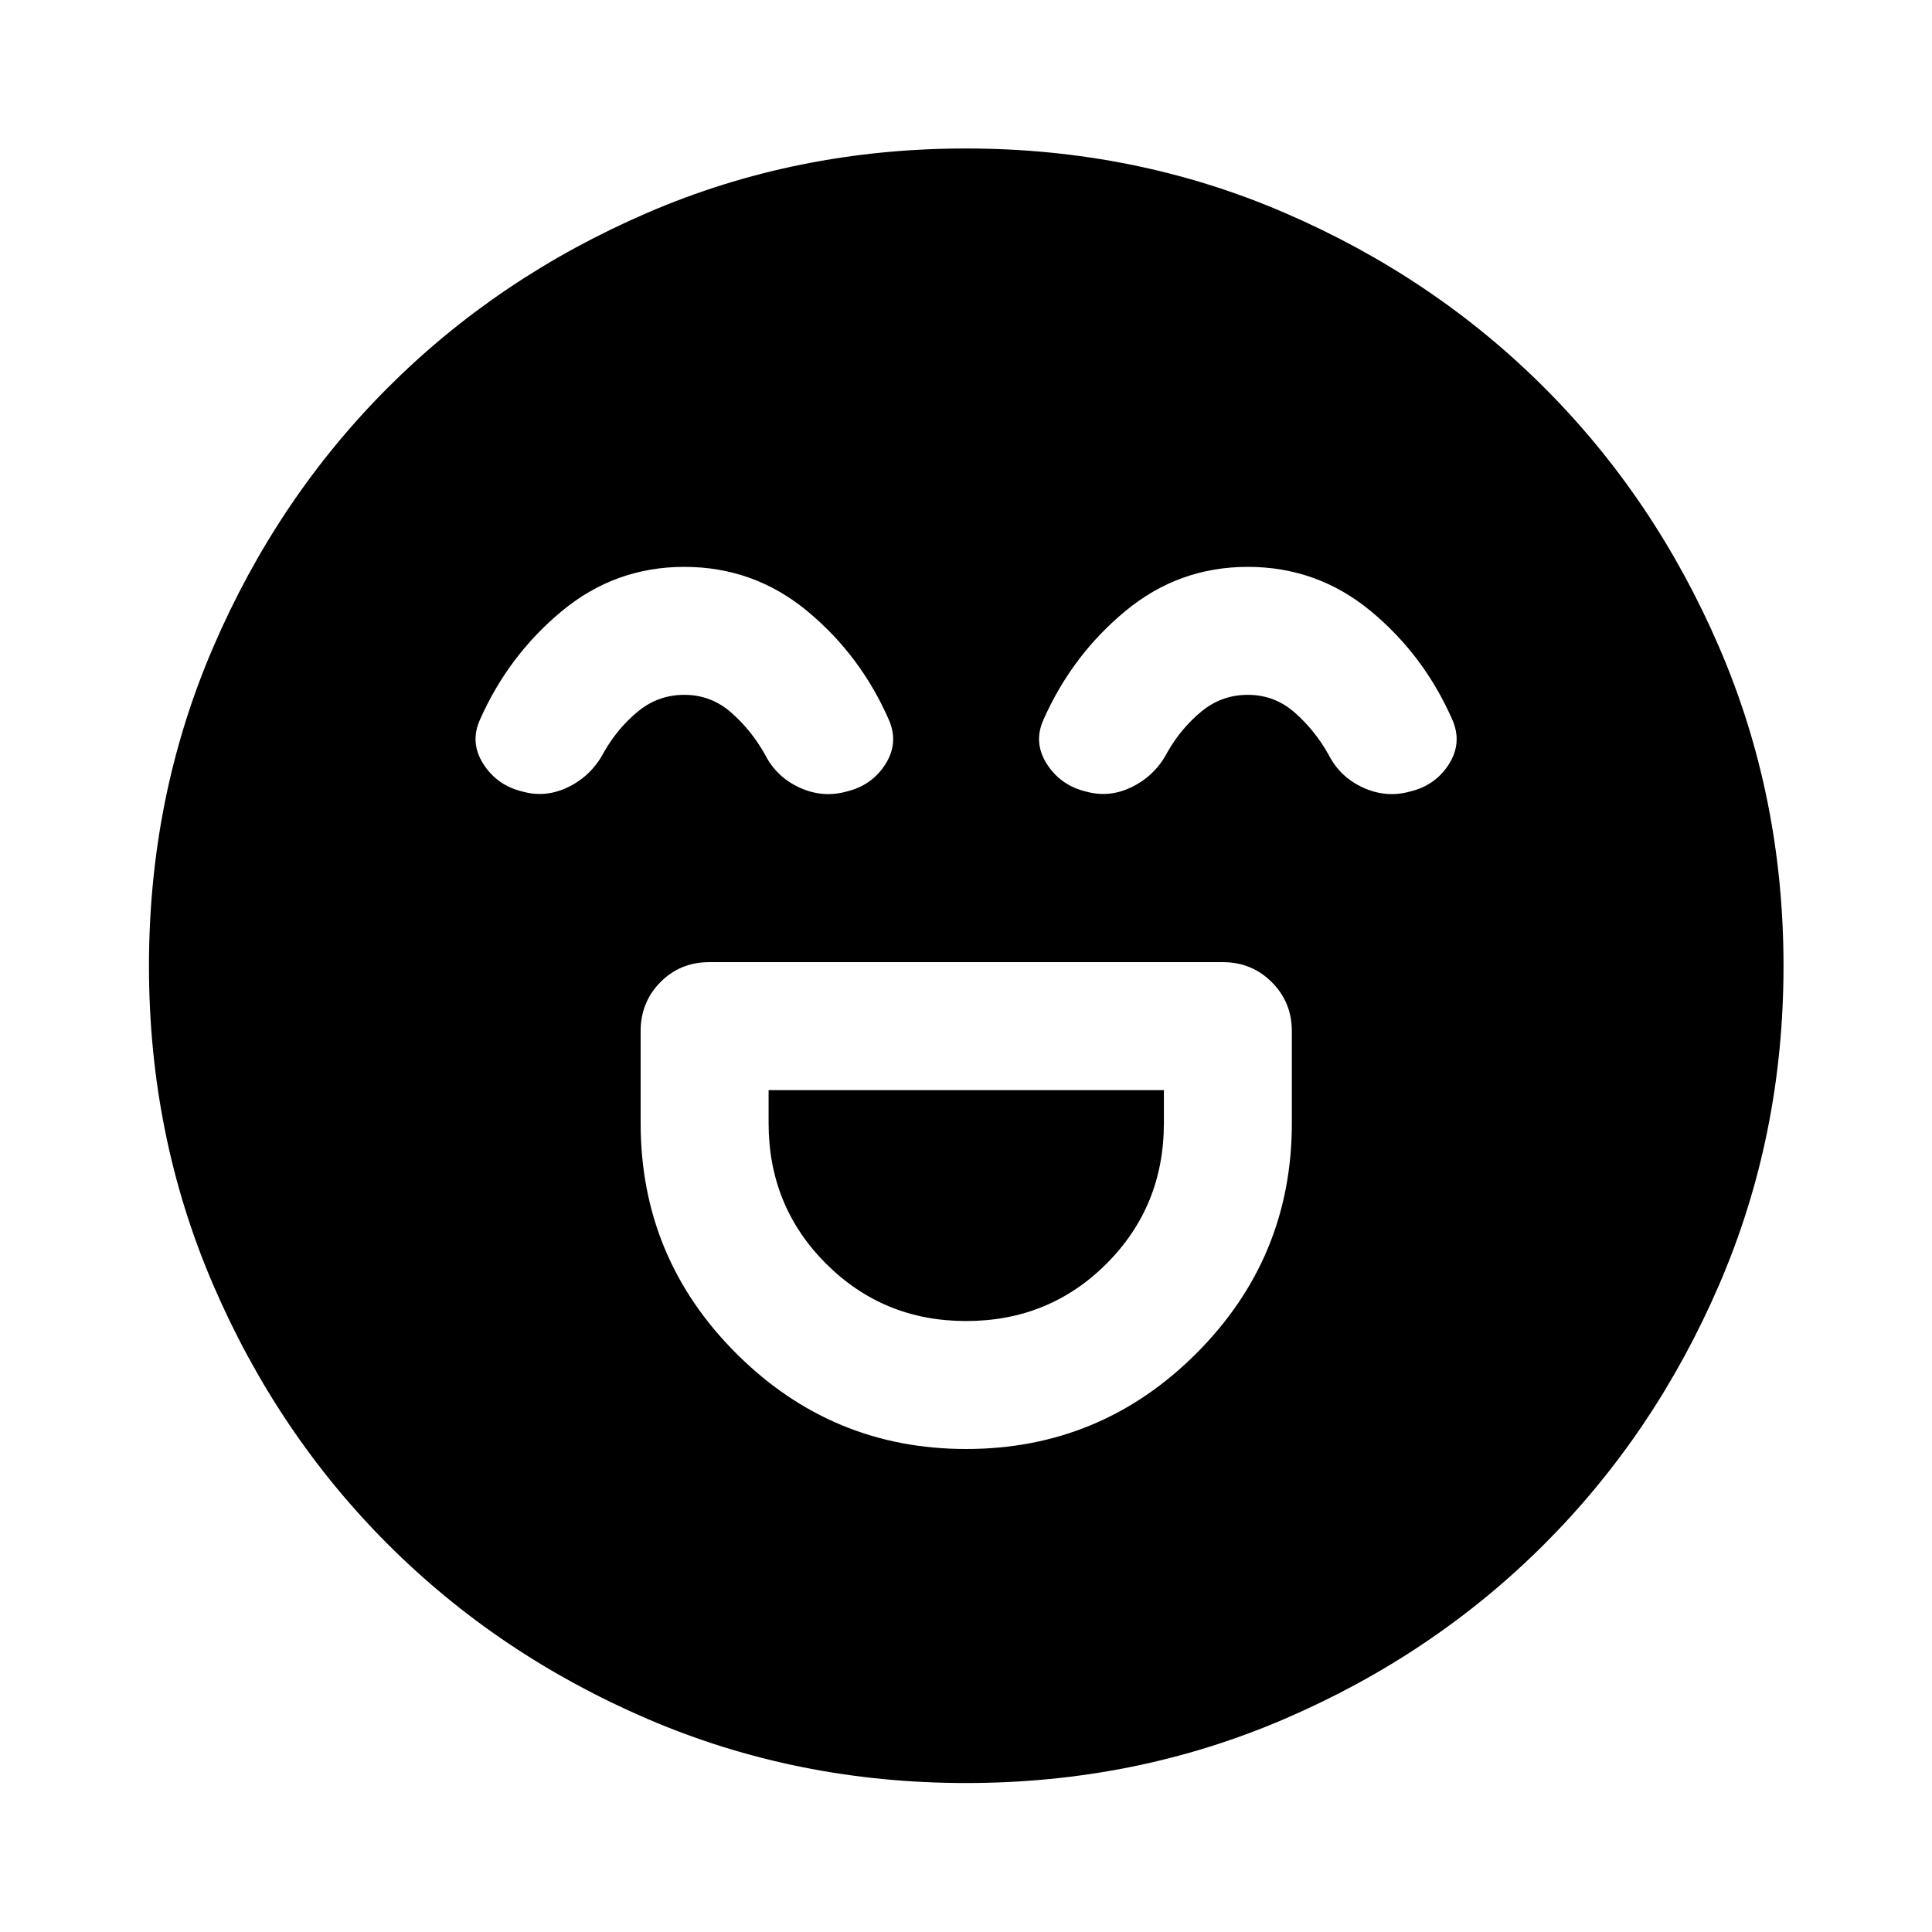 <svg xmlns="http://www.w3.org/2000/svg" width="48" height="48" viewBox="0 -960 960 960"><path d="M480.04-240q66.917 0 114.395-47.478 47.478-47.479 47.478-114.435v-45.696q0-14.394-9.955-24.349t-24.349-9.955H352.391q-14.424 0-24.244 9.955-9.821 9.955-9.821 24.349v45.696q0 66.956 47.519 114.435Q413.363-240 480.04-240Zm.004-63.587q-41.087 0-69.609-28.522-28.522-28.521-28.522-69.804v-16.413h196.413v16.413q0 41.283-28.478 69.804-28.478 28.522-69.804 28.522ZM340-678.326q-34.239 0-60.717 21.88-26.479 21.881-40.718 53.881-5.239 11.478 1.62 22.195 6.858 10.718 19.576 13.718 11.717 3.239 23.076-2.5t17.315-17.218q6.761-11.804 16.817-20.086 10.056-8.283 23.065-8.283 13.249 0 23.27 8.783 10.022 8.782 16.783 20.826 5.717 11.239 17.196 16.478 11.478 5.239 23.195 2 12.718-3 19.457-13.598 6.739-10.598 1.739-22.076-14.138-32.239-40.667-54.12-26.529-21.88-61.007-21.88Zm280 0q-34.239 0-60.717 21.88-26.479 21.881-40.718 53.881-5.239 11.478 1.62 22.195 6.858 10.718 19.576 13.718 11.717 3.239 23.076-2.5t17.315-17.218q6.761-11.804 16.817-20.086 10.056-8.283 23.065-8.283 13.249 0 23.27 8.783 10.022 8.782 16.783 20.826 5.717 11.239 17.196 16.478 11.478 5.239 23.195 2 12.718-3 19.457-13.598 6.739-10.598 1.739-22.076-14.138-32.239-40.667-54.12-26.529-21.88-61.007-21.88ZM480.033-74.022q-84.229 0-158.305-31.858-74.076-31.859-129.032-86.816-54.957-54.956-86.816-128.999-31.858-74.043-31.858-158.272 0-84.229 31.858-158.305 31.859-74.076 86.778-129.045 54.919-54.969 128.98-86.935 74.06-31.966 158.309-31.966T638.3-854.27q74.104 31.947 129.056 86.884 54.951 54.938 86.906 129.023Q886.218-564.277 886.218-480q0 84.262-31.966 158.334t-86.935 129q-54.969 54.927-129.012 86.786-74.043 31.858-158.272 31.858Z"/></svg>